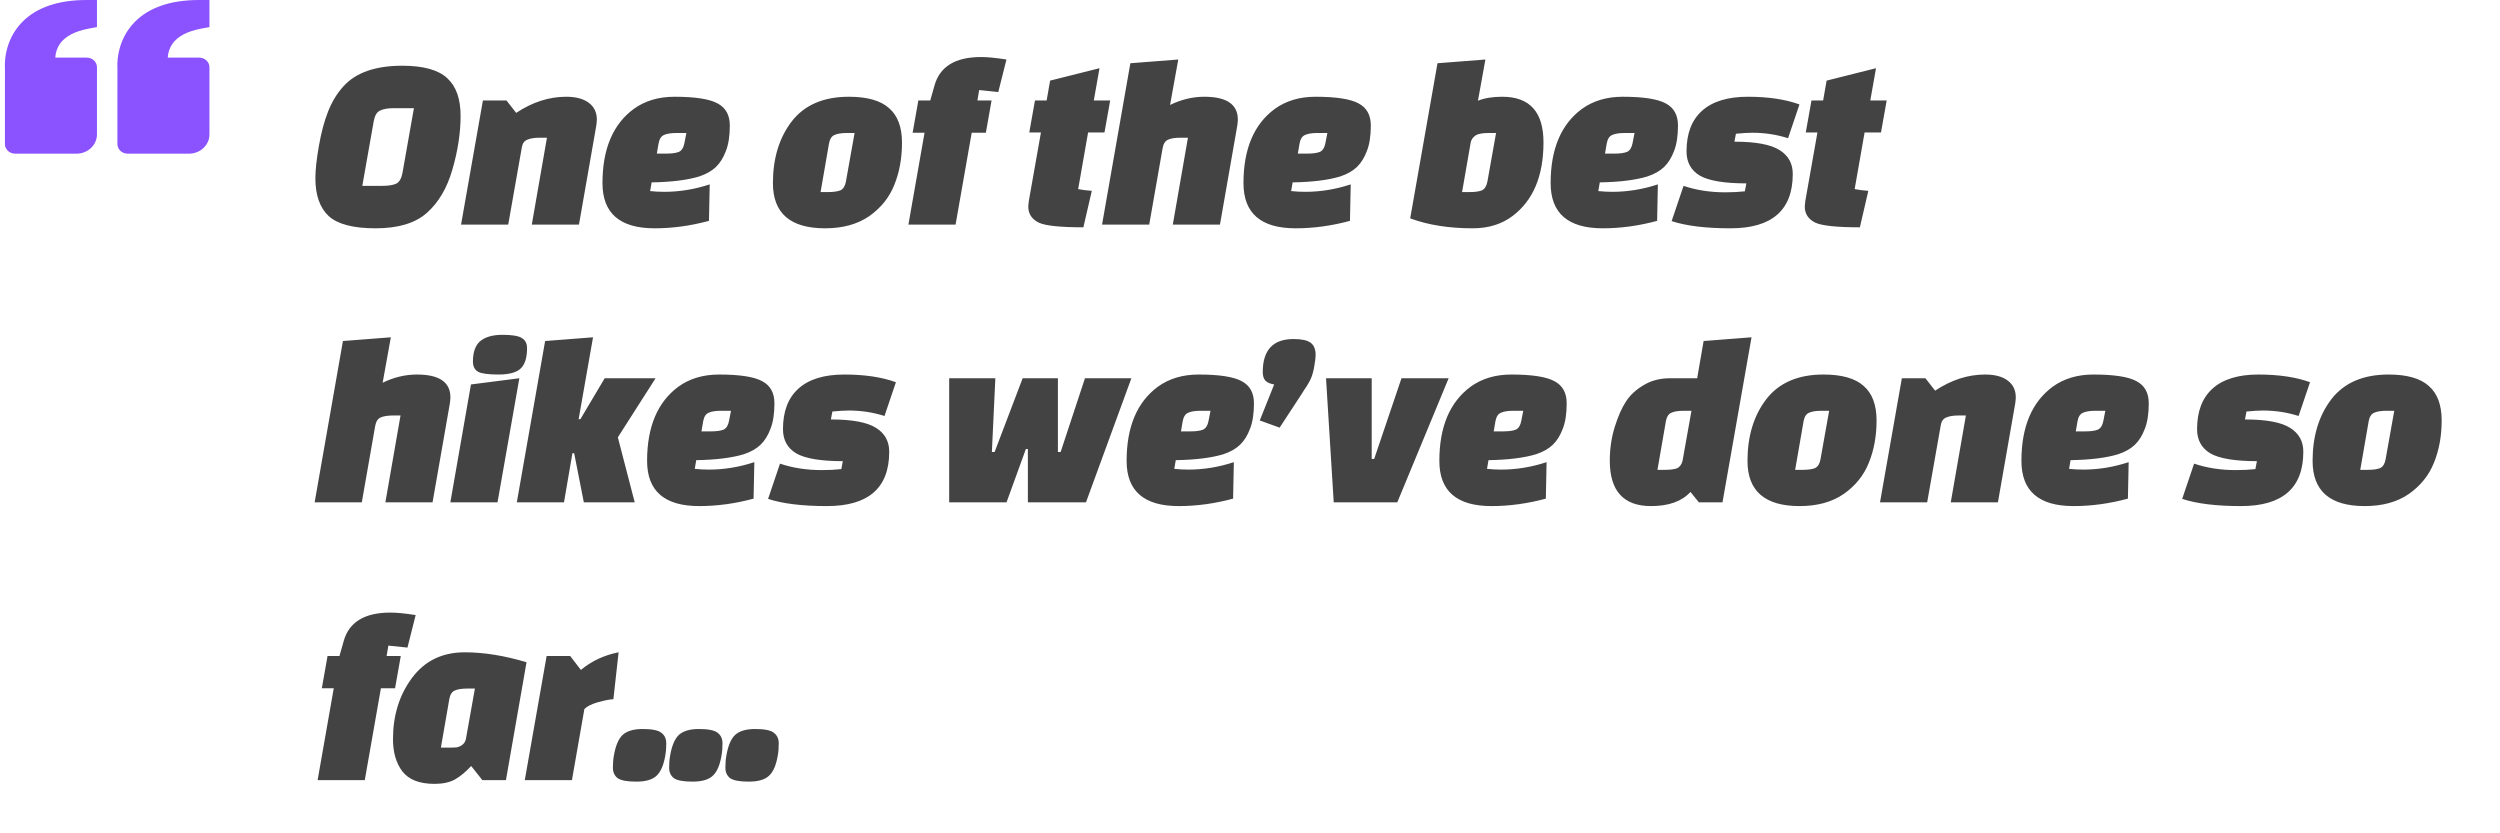 <svg width="423" height="141" viewBox="0 0 423 141" fill="none" xmlns="http://www.w3.org/2000/svg">
<path d="M3.759 3.724C6.186 1.253 9.86 0 14.675 0H16.405V4.581L15.014 4.843C12.644 5.288 10.995 6.164 10.112 7.449C9.652 8.141 9.391 8.934 9.355 9.75H14.675C15.134 9.75 15.574 9.921 15.898 10.226C16.223 10.531 16.405 10.944 16.405 11.375V22.75C16.405 24.542 14.853 26 12.945 26H2.563C2.104 26 1.664 25.829 1.34 25.524C1.015 25.219 0.833 24.806 0.833 24.375V16.25L0.838 11.507C0.823 11.326 0.494 7.053 3.759 3.724ZM31.977 26H21.596C21.137 26 20.697 25.829 20.372 25.524C20.048 25.219 19.866 24.806 19.866 24.375V16.25L19.871 11.507C19.855 11.326 19.527 7.053 22.791 3.724C25.219 1.253 28.892 0 33.708 0H35.438V4.581L34.047 4.843C31.676 5.288 30.027 6.164 29.145 7.449C28.684 8.141 28.423 8.934 28.387 9.75H33.708C34.166 9.75 34.606 9.921 34.931 10.226C35.255 10.531 35.438 10.944 35.438 11.375V22.75C35.438 24.542 33.886 26 31.977 26Z" fill="#8A53FF"/>
<path d="M63.232 20.528L61.3 31.448H64.618C65.71 31.448 66.522 31.322 67.054 31.07C67.586 30.79 67.936 30.174 68.104 29.222L70.036 18.302H66.676C65.612 18.302 64.814 18.442 64.282 18.722C63.75 18.974 63.4 19.576 63.232 20.528ZM68.062 11.12C71.618 11.12 74.152 11.82 75.664 13.22C77.176 14.592 77.932 16.72 77.932 19.604C77.932 22.488 77.47 25.512 76.546 28.676C75.65 31.812 74.208 34.262 72.22 36.026C70.26 37.762 67.376 38.63 63.568 38.63C59.788 38.63 57.142 37.944 55.63 36.572C54.118 35.172 53.362 33.03 53.362 30.146C53.362 28.774 53.558 26.968 53.95 24.728C54.342 22.46 54.86 20.514 55.504 18.89C56.148 17.238 57.016 15.81 58.108 14.606C60.208 12.282 63.526 11.12 68.062 11.12ZM85.697 17L87.335 19.1C90.079 17.28 92.893 16.37 95.777 16.37C97.429 16.37 98.703 16.706 99.599 17.378C100.523 18.05 100.985 19.002 100.985 20.234C100.985 20.43 100.957 20.752 100.901 21.2L97.961 38H89.981L92.543 23.3H91.325C90.429 23.3 89.729 23.412 89.225 23.636C88.721 23.832 88.413 24.252 88.301 24.896L85.991 38H78.011L81.707 17H85.697ZM110.255 30.86L110.003 32.33C110.787 32.414 111.585 32.456 112.397 32.456C114.973 32.456 117.535 32.036 120.083 31.196L119.957 37.37C116.849 38.21 113.783 38.63 110.759 38.63C104.879 38.63 101.939 36.082 101.939 30.986C101.939 25.218 103.703 21.032 107.231 18.428C109.135 17.056 111.431 16.37 114.119 16.37C117.619 16.37 120.055 16.748 121.427 17.504C122.799 18.232 123.485 19.478 123.485 21.242C123.485 23.006 123.261 24.448 122.813 25.568C122.393 26.688 121.833 27.584 121.133 28.256C120.433 28.928 119.495 29.46 118.319 29.852C116.303 30.468 113.615 30.804 110.255 30.86ZM111.431 24.266L111.137 25.988H112.775C113.699 25.988 114.399 25.89 114.875 25.694C115.351 25.47 115.659 24.98 115.799 24.224L116.135 22.502H114.497C113.545 22.502 112.831 22.614 112.355 22.838C111.879 23.034 111.571 23.51 111.431 24.266ZM130.778 30.986C130.778 26.786 131.842 23.3 133.97 20.528C136.126 17.756 139.346 16.37 143.63 16.37C146.738 16.37 149.006 17.014 150.434 18.302C151.89 19.562 152.618 21.508 152.618 24.14C152.618 26.772 152.184 29.152 151.316 31.28C150.476 33.408 149.062 35.172 147.074 36.572C145.086 37.944 142.594 38.63 139.598 38.63C133.718 38.63 130.778 36.082 130.778 30.986ZM140.27 24.266L138.842 32.498H140.06C141.012 32.498 141.726 32.4 142.202 32.204C142.678 31.98 142.986 31.49 143.126 30.734L144.596 22.502H143.336C142.384 22.502 141.67 22.614 141.194 22.838C140.718 23.034 140.41 23.51 140.27 24.266ZM165.673 15.236L165.379 17H167.773L166.807 22.46H164.413L161.683 38H153.703L156.433 22.46H154.417L155.383 17H157.399L158.113 14.48C159.009 11.26 161.641 9.65 166.009 9.65C167.101 9.65 168.529 9.79 170.293 10.07L168.907 15.572L165.673 15.236ZM174.151 22.418L175.117 17H177.091L177.679 13.64L186.037 11.54L185.071 17H187.843L186.877 22.418H184.105L182.425 31.994C183.125 32.134 183.895 32.232 184.735 32.288L183.307 38.462C179.387 38.462 176.867 38.196 175.747 37.664C174.571 37.076 173.983 36.166 173.983 34.934C173.983 34.794 174.011 34.5 174.067 34.052L176.125 22.418H174.151ZM196.716 25.064L194.448 38H186.468L191.256 10.7L199.362 10.07L197.976 17.756C199.88 16.832 201.812 16.37 203.772 16.37C207.552 16.37 209.442 17.658 209.442 20.234C209.442 20.43 209.414 20.752 209.358 21.2L206.418 38H198.438L201 23.3H199.782C198.83 23.3 198.116 23.412 197.64 23.636C197.164 23.832 196.856 24.308 196.716 25.064ZM218.712 30.86L218.46 32.33C219.244 32.414 220.042 32.456 220.854 32.456C223.43 32.456 225.992 32.036 228.54 31.196L228.414 37.37C225.306 38.21 222.24 38.63 219.216 38.63C213.336 38.63 210.396 36.082 210.396 30.986C210.396 25.218 212.16 21.032 215.688 18.428C217.592 17.056 219.888 16.37 222.576 16.37C226.076 16.37 228.512 16.748 229.884 17.504C231.256 18.232 231.942 19.478 231.942 21.242C231.942 23.006 231.718 24.448 231.27 25.568C230.85 26.688 230.29 27.584 229.59 28.256C228.89 28.928 227.952 29.46 226.776 29.852C224.76 30.468 222.072 30.804 218.712 30.86ZM219.888 24.266L219.594 25.988H221.232C222.156 25.988 222.856 25.89 223.332 25.694C223.808 25.47 224.116 24.98 224.256 24.224L224.592 22.502H222.954C222.002 22.502 221.288 22.614 220.812 22.838C220.336 23.034 220.028 23.51 219.888 24.266ZM238.604 36.95L243.224 10.7L251.33 10.07L250.07 17.042C251.162 16.594 252.534 16.37 254.186 16.37C258.834 16.37 261.158 18.946 261.158 24.098C261.158 29.754 259.422 33.898 255.95 36.53C254.102 37.93 251.848 38.63 249.188 38.63C245.156 38.63 241.628 38.07 238.604 36.95ZM248.852 24.056L247.382 32.498H248.642C249.594 32.498 250.294 32.4 250.742 32.204C251.218 31.98 251.526 31.49 251.666 30.734L253.136 22.502H251.918C250.77 22.502 250 22.656 249.608 22.964C249.216 23.244 248.964 23.608 248.852 24.056ZM270.684 30.86L270.432 32.33C271.216 32.414 272.014 32.456 272.826 32.456C275.402 32.456 277.964 32.036 280.512 31.196L280.386 37.37C277.278 38.21 274.212 38.63 271.188 38.63C265.308 38.63 262.368 36.082 262.368 30.986C262.368 25.218 264.132 21.032 267.66 18.428C269.564 17.056 271.86 16.37 274.548 16.37C278.048 16.37 280.484 16.748 281.856 17.504C283.228 18.232 283.914 19.478 283.914 21.242C283.914 23.006 283.69 24.448 283.242 25.568C282.822 26.688 282.262 27.584 281.562 28.256C280.862 28.928 279.924 29.46 278.748 29.852C276.732 30.468 274.044 30.804 270.684 30.86ZM271.86 24.266L271.566 25.988H273.204C274.128 25.988 274.828 25.89 275.304 25.694C275.78 25.47 276.088 24.98 276.228 24.224L276.564 22.502H274.926C273.974 22.502 273.26 22.614 272.784 22.838C272.308 23.034 272 23.51 271.86 24.266ZM285.36 25.61C285.36 22.614 286.228 20.332 287.964 18.764C289.728 17.168 292.318 16.37 295.734 16.37C299.178 16.37 302.09 16.804 304.47 17.672L302.538 23.384C300.606 22.768 298.59 22.46 296.49 22.46C295.818 22.46 294.894 22.516 293.718 22.628L293.466 23.972C297.078 23.972 299.626 24.448 301.11 25.4C302.594 26.324 303.336 27.668 303.336 29.432C303.336 35.564 299.822 38.63 292.794 38.63C288.622 38.63 285.304 38.224 282.84 37.412L284.856 31.448C287.012 32.176 289.364 32.54 291.912 32.54C293.144 32.54 294.25 32.484 295.23 32.372L295.482 31.028C291.786 31.028 289.168 30.594 287.628 29.726C286.116 28.83 285.36 27.458 285.36 25.61ZM305.535 22.418L306.501 17H308.475L309.063 13.64L317.421 11.54L316.455 17H319.227L318.261 22.418H315.489L313.809 31.994C314.509 32.134 315.279 32.232 316.119 32.288L314.691 38.462C310.771 38.462 308.251 38.196 307.131 37.664C305.955 37.076 305.367 36.166 305.367 34.934C305.367 34.794 305.395 34.5 305.451 34.052L307.509 22.418H305.535ZM63.484 72.064L61.216 85H53.236L58.024 57.7L66.13 57.07L64.744 64.756C66.648 63.832 68.58 63.37 70.54 63.37C74.32 63.37 76.21 64.658 76.21 67.234C76.21 67.43 76.182 67.752 76.126 68.2L73.186 85H65.206L67.768 70.3H66.55C65.598 70.3 64.884 70.412 64.408 70.636C63.932 70.832 63.624 71.308 63.484 72.064ZM76.198 85L79.684 65.05L87.874 64L84.178 85H76.198ZM80.02 61.186C80.02 59.562 80.44 58.4 81.28 57.7C82.148 57 83.394 56.65 85.018 56.65C86.642 56.65 87.734 56.832 88.294 57.196C88.882 57.532 89.176 58.106 89.176 58.918C89.176 60.57 88.798 61.732 88.042 62.404C87.314 63.048 86.082 63.37 84.346 63.37C82.638 63.37 81.49 63.216 80.902 62.908C80.314 62.572 80.02 61.998 80.02 61.186ZM98.786 85L97.148 76.684H96.854L95.426 85H87.446L92.234 57.7L100.34 57.07L97.904 70.93H98.198L102.314 64H110.924L104.54 73.996L107.396 85H98.786ZM117.804 77.86L117.552 79.33C118.336 79.414 119.134 79.456 119.946 79.456C122.522 79.456 125.084 79.036 127.632 78.196L127.506 84.37C124.398 85.21 121.332 85.63 118.308 85.63C112.428 85.63 109.488 83.082 109.488 77.986C109.488 72.218 111.252 68.032 114.78 65.428C116.684 64.056 118.98 63.37 121.668 63.37C125.168 63.37 127.604 63.748 128.976 64.504C130.348 65.232 131.034 66.478 131.034 68.242C131.034 70.006 130.81 71.448 130.362 72.568C129.942 73.688 129.382 74.584 128.682 75.256C127.982 75.928 127.044 76.46 125.868 76.852C123.852 77.468 121.164 77.804 117.804 77.86ZM118.98 71.266L118.686 72.988H120.324C121.248 72.988 121.948 72.89 122.424 72.694C122.9 72.47 123.208 71.98 123.348 71.224L123.684 69.502H122.046C121.094 69.502 120.38 69.614 119.904 69.838C119.428 70.034 119.12 70.51 118.98 71.266ZM132.48 72.61C132.48 69.614 133.348 67.332 135.084 65.764C136.848 64.168 139.438 63.37 142.854 63.37C146.298 63.37 149.21 63.804 151.59 64.672L149.658 70.384C147.726 69.768 145.71 69.46 143.61 69.46C142.938 69.46 142.014 69.516 140.838 69.628L140.586 70.972C144.198 70.972 146.746 71.448 148.23 72.4C149.714 73.324 150.456 74.668 150.456 76.432C150.456 82.564 146.942 85.63 139.914 85.63C135.742 85.63 132.424 85.224 129.96 84.412L131.976 78.448C134.132 79.176 136.484 79.54 139.032 79.54C140.264 79.54 141.37 79.484 142.35 79.372L142.602 78.028C138.906 78.028 136.288 77.594 134.748 76.726C133.236 75.83 132.48 74.458 132.48 72.61ZM160.602 85V64H168.414L167.826 76.474H168.288L173.034 64H178.998V76.474H179.46L183.576 64H191.43L183.744 85H173.916V75.97H173.58L170.304 85H160.602ZM198.939 77.86L198.687 79.33C199.471 79.414 200.269 79.456 201.081 79.456C203.657 79.456 206.219 79.036 208.767 78.196L208.641 84.37C205.533 85.21 202.467 85.63 199.443 85.63C193.563 85.63 190.623 83.082 190.623 77.986C190.623 72.218 192.387 68.032 195.915 65.428C197.819 64.056 200.115 63.37 202.803 63.37C206.303 63.37 208.739 63.748 210.111 64.504C211.483 65.232 212.169 66.478 212.169 68.242C212.169 70.006 211.945 71.448 211.497 72.568C211.077 73.688 210.517 74.584 209.817 75.256C209.117 75.928 208.179 76.46 207.003 76.852C204.987 77.468 202.299 77.804 198.939 77.86ZM200.115 71.266L199.821 72.988H201.459C202.383 72.988 203.083 72.89 203.559 72.694C204.035 72.47 204.343 71.98 204.483 71.224L204.819 69.502H203.181C202.229 69.502 201.515 69.614 201.039 69.838C200.563 70.034 200.255 70.51 200.115 71.266ZM213.657 62.95C213.657 59.226 215.393 57.364 218.865 57.364C220.237 57.364 221.203 57.574 221.763 57.994C222.323 58.414 222.603 59.1 222.603 60.052C222.603 60.5 222.533 61.102 222.393 61.858L222.309 62.362C222.113 63.314 221.847 64.07 221.511 64.63C221.203 65.19 220.923 65.638 220.671 65.974C220.447 66.31 220.307 66.534 220.251 66.646L216.513 72.358L213.153 71.14L215.589 65.05C214.889 64.938 214.385 64.714 214.077 64.378C213.797 64.042 213.657 63.566 213.657 62.95ZM225.666 85L224.364 64H232.092V77.65H232.512L237.132 64H245.112L236.418 85H225.666ZM251.854 77.86L251.602 79.33C252.386 79.414 253.184 79.456 253.996 79.456C256.572 79.456 259.134 79.036 261.682 78.196L261.556 84.37C258.448 85.21 255.382 85.63 252.358 85.63C246.478 85.63 243.538 83.082 243.538 77.986C243.538 72.218 245.302 68.032 248.83 65.428C250.734 64.056 253.03 63.37 255.718 63.37C259.218 63.37 261.654 63.748 263.026 64.504C264.398 65.232 265.084 66.478 265.084 68.242C265.084 70.006 264.86 71.448 264.412 72.568C263.992 73.688 263.432 74.584 262.732 75.256C262.032 75.928 261.094 76.46 259.918 76.852C257.902 77.468 255.214 77.804 251.854 77.86ZM253.03 71.266L252.736 72.988H254.374C255.298 72.988 255.998 72.89 256.474 72.694C256.95 72.47 257.258 71.98 257.398 71.224L257.734 69.502H256.096C255.144 69.502 254.43 69.614 253.954 69.838C253.478 70.034 253.17 70.51 253.03 71.266ZM291.445 85H287.455L286.027 83.236C284.571 84.832 282.345 85.63 279.349 85.63C274.701 85.63 272.377 83.068 272.377 77.944C272.377 75.928 272.657 74.024 273.217 72.232C273.777 70.44 274.407 69.012 275.107 67.948C275.807 66.856 276.801 65.932 278.089 65.176C279.377 64.392 280.861 64 282.541 64H287.161L288.253 57.7L296.359 57.07L291.445 85ZM281.869 71.266L280.441 79.498H281.659C282.555 79.498 283.241 79.414 283.717 79.246C284.193 79.05 284.515 78.63 284.683 77.986L286.195 69.502H284.935C283.983 69.502 283.269 69.614 282.793 69.838C282.317 70.034 282.009 70.51 281.869 71.266ZM295.675 77.986C295.675 73.786 296.739 70.3 298.867 67.528C301.023 64.756 304.243 63.37 308.527 63.37C311.635 63.37 313.903 64.014 315.331 65.302C316.787 66.562 317.515 68.508 317.515 71.14C317.515 73.772 317.081 76.152 316.213 78.28C315.373 80.408 313.959 82.172 311.971 83.572C309.983 84.944 307.491 85.63 304.495 85.63C298.615 85.63 295.675 83.082 295.675 77.986ZM305.167 71.266L303.739 79.498H304.957C305.909 79.498 306.623 79.4 307.099 79.204C307.575 78.98 307.883 78.49 308.023 77.734L309.493 69.502H308.233C307.281 69.502 306.567 69.614 306.091 69.838C305.615 70.034 305.307 70.51 305.167 71.266ZM325.783 64L327.421 66.1C330.165 64.28 332.979 63.37 335.863 63.37C337.515 63.37 338.789 63.706 339.685 64.378C340.609 65.05 341.071 66.002 341.071 67.234C341.071 67.43 341.043 67.752 340.987 68.2L338.047 85H330.067L332.629 70.3H331.411C330.515 70.3 329.815 70.412 329.311 70.636C328.807 70.832 328.499 71.252 328.387 71.896L326.077 85H318.097L321.793 64H325.783ZM350.341 77.86L350.089 79.33C350.873 79.414 351.671 79.456 352.483 79.456C355.059 79.456 357.621 79.036 360.169 78.196L360.043 84.37C356.935 85.21 353.869 85.63 350.845 85.63C344.965 85.63 342.025 83.082 342.025 77.986C342.025 72.218 343.789 68.032 347.317 65.428C349.221 64.056 351.517 63.37 354.205 63.37C357.705 63.37 360.141 63.748 361.513 64.504C362.885 65.232 363.571 66.478 363.571 68.242C363.571 70.006 363.347 71.448 362.899 72.568C362.479 73.688 361.919 74.584 361.219 75.256C360.519 75.928 359.581 76.46 358.405 76.852C356.389 77.468 353.701 77.804 350.341 77.86ZM351.517 71.266L351.223 72.988H352.861C353.785 72.988 354.485 72.89 354.961 72.694C355.437 72.47 355.745 71.98 355.885 71.224L356.221 69.502H354.583C353.631 69.502 352.917 69.614 352.441 69.838C351.965 70.034 351.657 70.51 351.517 71.266ZM371.745 72.61C371.745 69.614 372.613 67.332 374.349 65.764C376.113 64.168 378.703 63.37 382.119 63.37C385.563 63.37 388.475 63.804 390.855 64.672L388.923 70.384C386.991 69.768 384.975 69.46 382.875 69.46C382.203 69.46 381.279 69.516 380.103 69.628L379.851 70.972C383.463 70.972 386.011 71.448 387.495 72.4C388.979 73.324 389.721 74.668 389.721 76.432C389.721 82.564 386.207 85.63 379.179 85.63C375.007 85.63 371.689 85.224 369.225 84.412L371.241 78.448C373.397 79.176 375.749 79.54 378.297 79.54C379.529 79.54 380.635 79.484 381.615 79.372L381.867 78.028C378.171 78.028 375.553 77.594 374.013 76.726C372.501 75.83 371.745 74.458 371.745 72.61ZM391.291 77.986C391.291 73.786 392.355 70.3 394.483 67.528C396.639 64.756 399.859 63.37 404.143 63.37C407.251 63.37 409.519 64.014 410.947 65.302C412.403 66.562 413.131 68.508 413.131 71.14C413.131 73.772 412.697 76.152 411.829 78.28C410.989 80.408 409.575 82.172 407.587 83.572C405.599 84.944 403.107 85.63 400.111 85.63C394.231 85.63 391.291 83.082 391.291 77.986ZM400.783 71.266L399.355 79.498H400.573C401.525 79.498 402.239 79.4 402.715 79.204C403.191 78.98 403.499 78.49 403.639 77.734L405.109 69.502H403.849C402.897 69.502 402.183 69.614 401.707 69.838C401.231 70.034 400.923 70.51 400.783 71.266ZM65.71 109.236L65.416 111H67.81L66.844 116.46H64.45L61.72 132H53.74L56.47 116.46H54.454L55.42 111H57.436L58.15 108.48C59.046 105.26 61.678 103.65 66.046 103.65C67.138 103.65 68.566 103.79 70.33 104.07L68.944 109.572L65.71 109.236ZM89.089 112.05L85.603 132H81.613L79.723 129.606C78.827 130.586 77.917 131.342 76.993 131.874C76.097 132.378 74.935 132.63 73.507 132.63C70.987 132.63 69.181 131.93 68.089 130.53C67.025 129.13 66.493 127.31 66.493 125.07C66.493 121.066 67.557 117.622 69.685 114.738C71.841 111.826 74.823 110.37 78.631 110.37C81.851 110.37 85.337 110.93 89.089 112.05ZM76.027 118.266L74.599 126.498H75.817C76.433 126.498 76.909 126.484 77.245 126.456C77.581 126.4 77.903 126.26 78.211 126.036C78.547 125.784 78.757 125.434 78.841 124.986L80.353 116.502H79.093C78.141 116.502 77.427 116.614 76.951 116.838C76.475 117.034 76.167 117.51 76.027 118.266ZM92.488 111H96.478L98.284 113.352C100.104 111.84 102.232 110.846 104.668 110.37L103.786 118.308C103.142 118.336 102.274 118.504 101.182 118.812C100.09 119.12 99.32 119.512 98.872 119.988L96.772 132H88.792L92.488 111ZM103.87 127.842C104.15 126.19 104.64 125.028 105.34 124.356C106.068 123.684 107.202 123.348 108.742 123.348C110.31 123.348 111.36 123.558 111.892 123.978C112.452 124.398 112.732 125 112.732 125.784C112.732 126.568 112.676 127.254 112.564 127.842C112.284 129.494 111.78 130.642 111.052 131.286C110.352 131.93 109.218 132.252 107.65 132.252C106.11 132.252 105.06 132.056 104.5 131.664C103.968 131.244 103.702 130.656 103.702 129.9C103.702 129.116 103.758 128.43 103.87 127.842ZM113.387 127.842C113.667 126.19 114.157 125.028 114.857 124.356C115.585 123.684 116.719 123.348 118.259 123.348C119.827 123.348 120.877 123.558 121.409 123.978C121.969 124.398 122.249 125 122.249 125.784C122.249 126.568 122.193 127.254 122.081 127.842C121.801 129.494 121.297 130.642 120.569 131.286C119.869 131.93 118.735 132.252 117.167 132.252C115.627 132.252 114.577 132.056 114.017 131.664C113.485 131.244 113.219 130.656 113.219 129.9C113.219 129.116 113.275 128.43 113.387 127.842ZM122.904 127.842C123.184 126.19 123.674 125.028 124.374 124.356C125.102 123.684 126.236 123.348 127.776 123.348C129.344 123.348 130.394 123.558 130.926 123.978C131.486 124.398 131.766 125 131.766 125.784C131.766 126.568 131.71 127.254 131.598 127.842C131.318 129.494 130.814 130.642 130.086 131.286C129.386 131.93 128.252 132.252 126.684 132.252C125.144 132.252 124.094 132.056 123.534 131.664C123.002 131.244 122.736 130.656 122.736 129.9C122.736 129.116 122.792 128.43 122.904 127.842Z" fill="#434343"/>
</svg>
